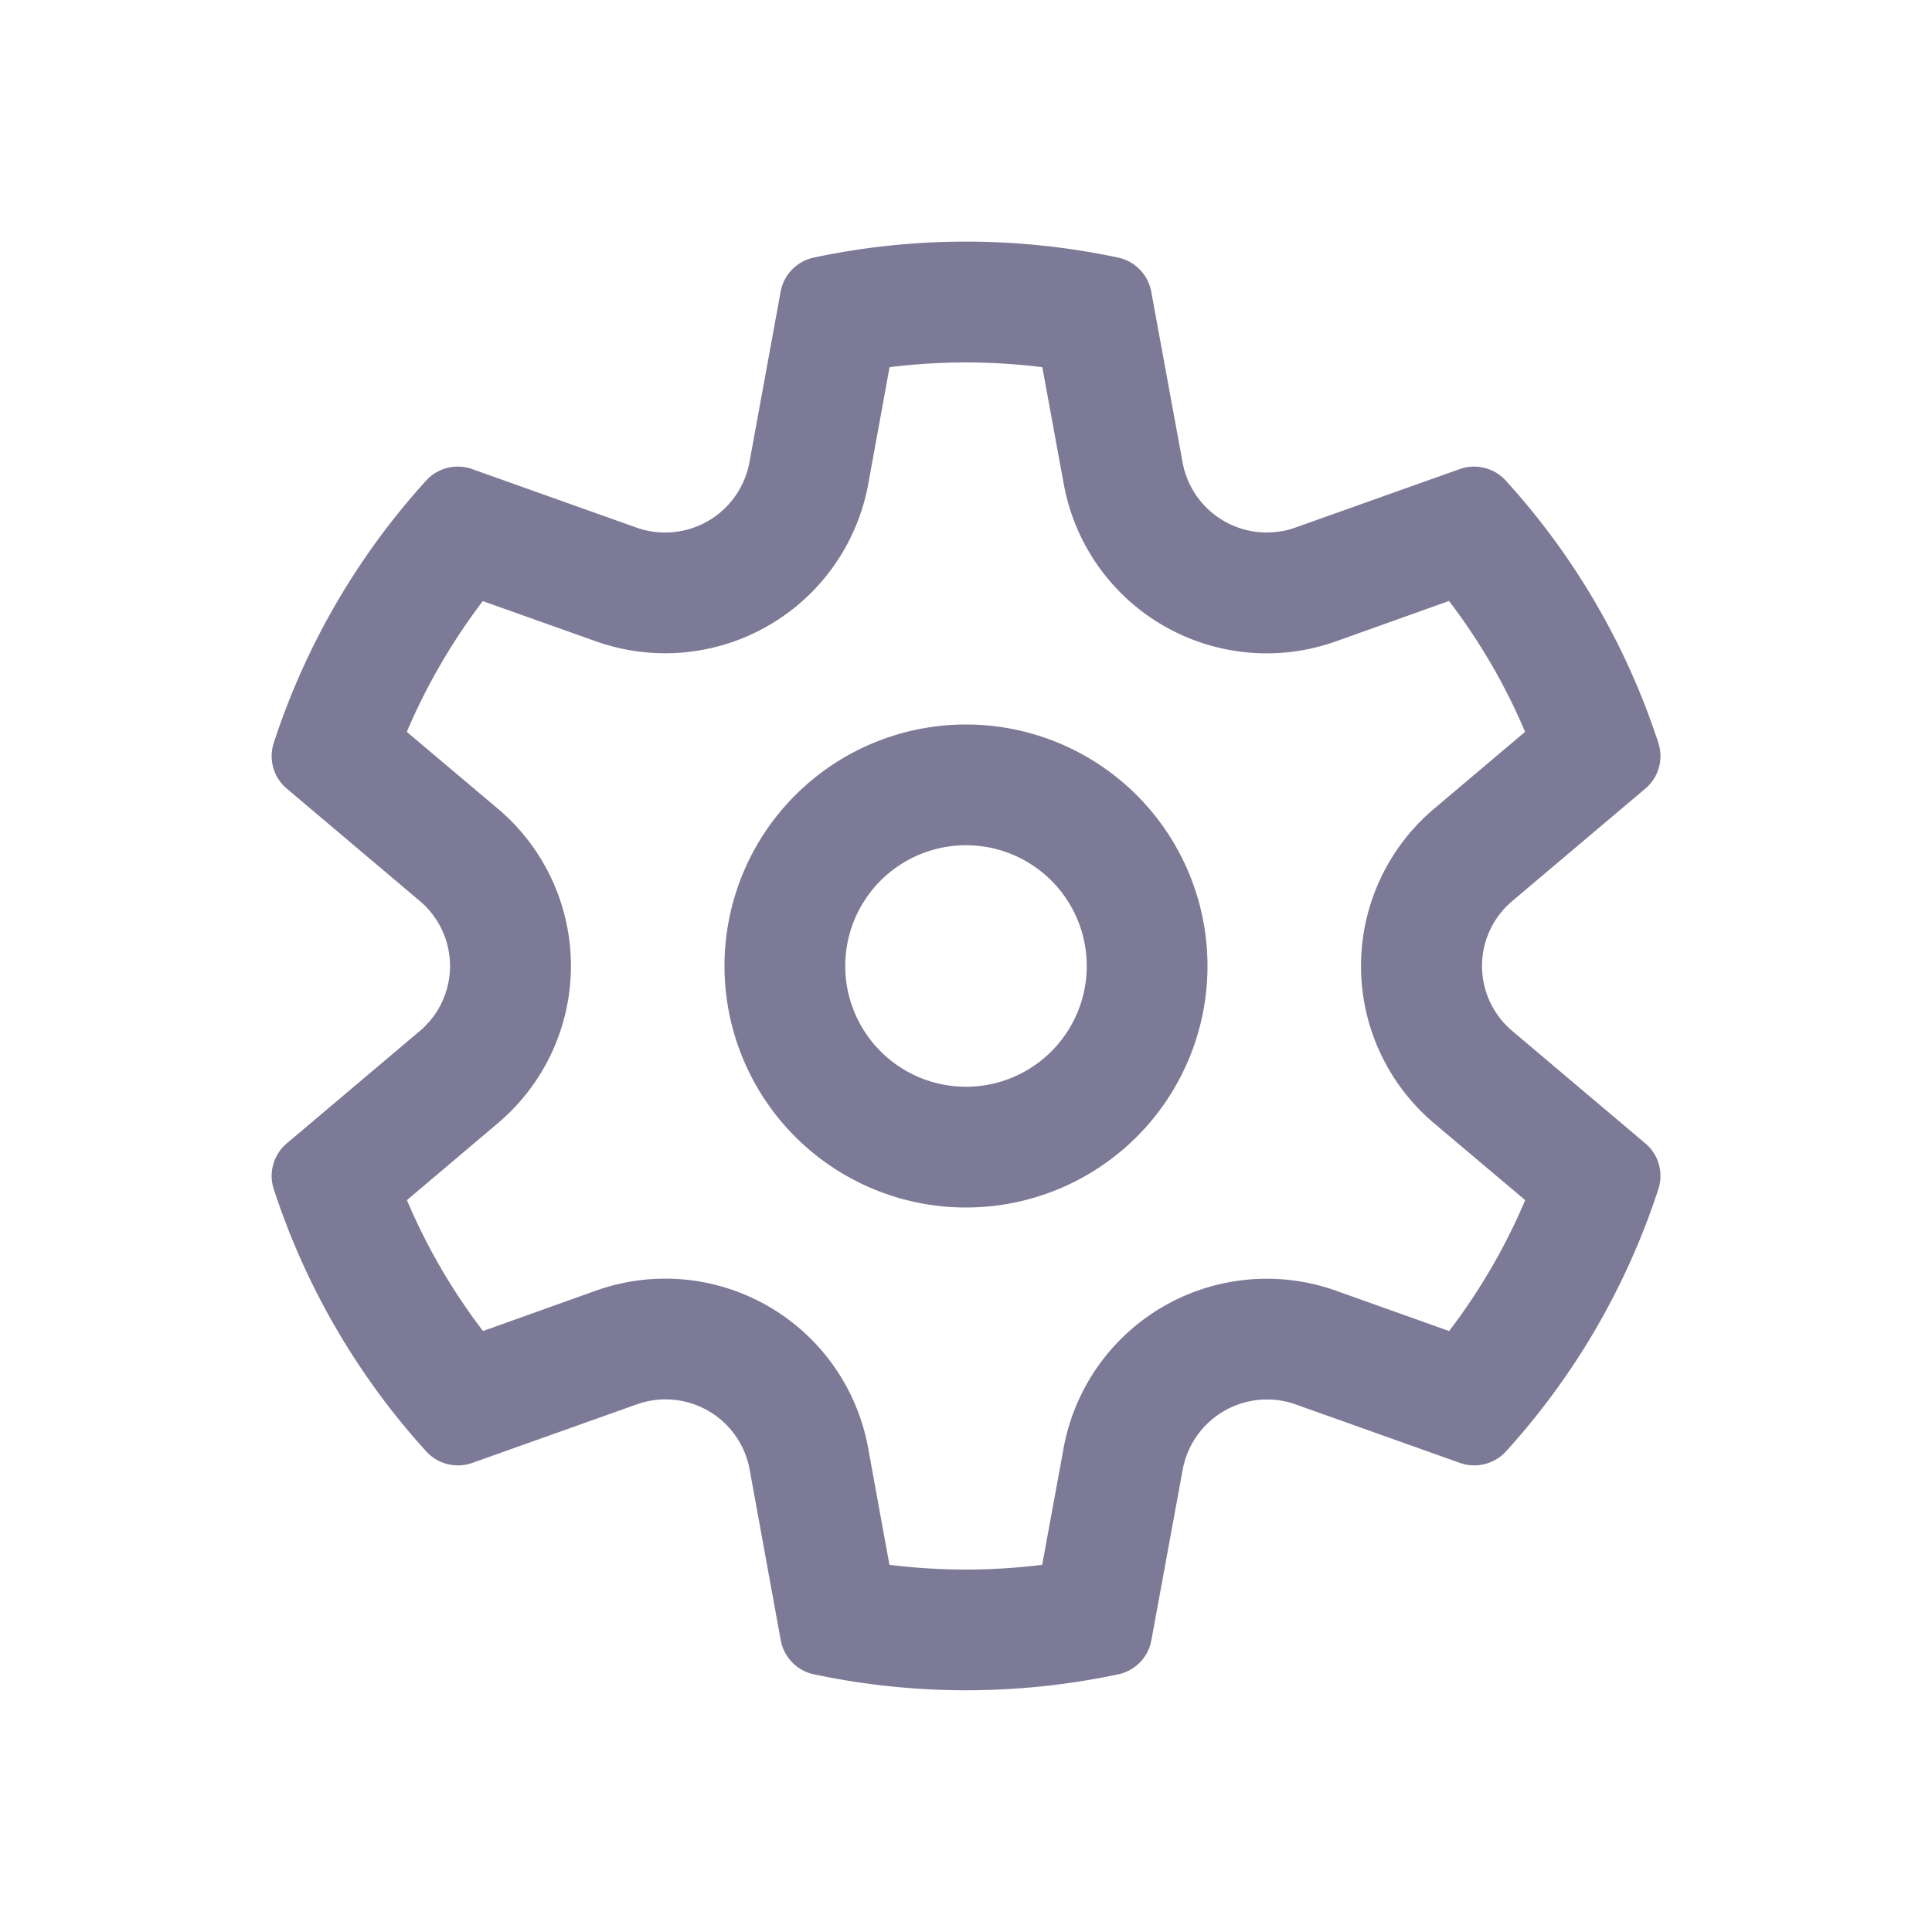 <svg width="25" height="25" viewBox="0 0 16 16" xmlns="http://www.w3.org/2000/svg" fill="#7d7a97"><path d="M8 6a2 2 0 1 0 0 4 2 2 0 0 0 0-4zM7 8a1 1 0 1 1 2 0 1 1 0 0 1-2 0zm3.618-3.602a.708.708 0 0 1-.824-.567l-.26-1.416a.354.354 0 0 0-.275-.282 6.072 6.072 0 0 0-2.519 0 .354.354 0 0 0-.275.282l-.259 1.416a.71.71 0 0 1-.936.538l-1.359-.484a.355.355 0 0 0-.382.095 5.99 5.99 0 0 0-1.262 2.173.352.352 0 0 0 .108.378l1.102.931a.704.704 0 0 1 0 1.076l-1.102.931a.352.352 0 0 0-.108.378A5.986 5.986 0 0 0 3.53 12.02a.355.355 0 0 0 .382.095l1.36-.484a.708.708 0 0 1 .936.538l.258 1.416c.026.14.135.252.275.281a6.075 6.075 0 0 0 2.52 0 .353.353 0 0 0 .274-.281l.26-1.416a.71.71 0 0 1 .936-.538l1.359.484c.135.048.286.01.382-.095a5.99 5.99 0 0 0 1.262-2.173.352.352 0 0 0-.108-.378l-1.102-.931a.703.703 0 0 1 0-1.076l1.102-.931a.352.352 0 0 0 .108-.378A5.985 5.985 0 0 0 12.47 3.98a.355.355 0 0 0-.382-.095l-1.36.484a.71.71 0 0 1-.111.03zm-6.62.58l.937.333a1.71 1.71 0 0 0 2.255-1.3l.177-.97a5.105 5.105 0 0 1 1.265 0l.178.97a1.708 1.708 0 0 0 2.255 1.3L12 4.977c.255.334.467.698.63 1.084l-.754.637a1.704 1.704 0 0 0 0 2.604l.755.637a4.99 4.99 0 0 1-.63 1.084l-.937-.334a1.71 1.71 0 0 0-2.255 1.3l-.178.97a5.099 5.099 0 0 1-1.265 0l-.177-.97a1.708 1.708 0 0 0-2.255-1.3L4 11.023a4.987 4.987 0 0 1-.63-1.084l.754-.638a1.704 1.704 0 0 0 0-2.603l-.755-.637a5.06 5.06 0 0 1 .63-1.084z"/></svg>